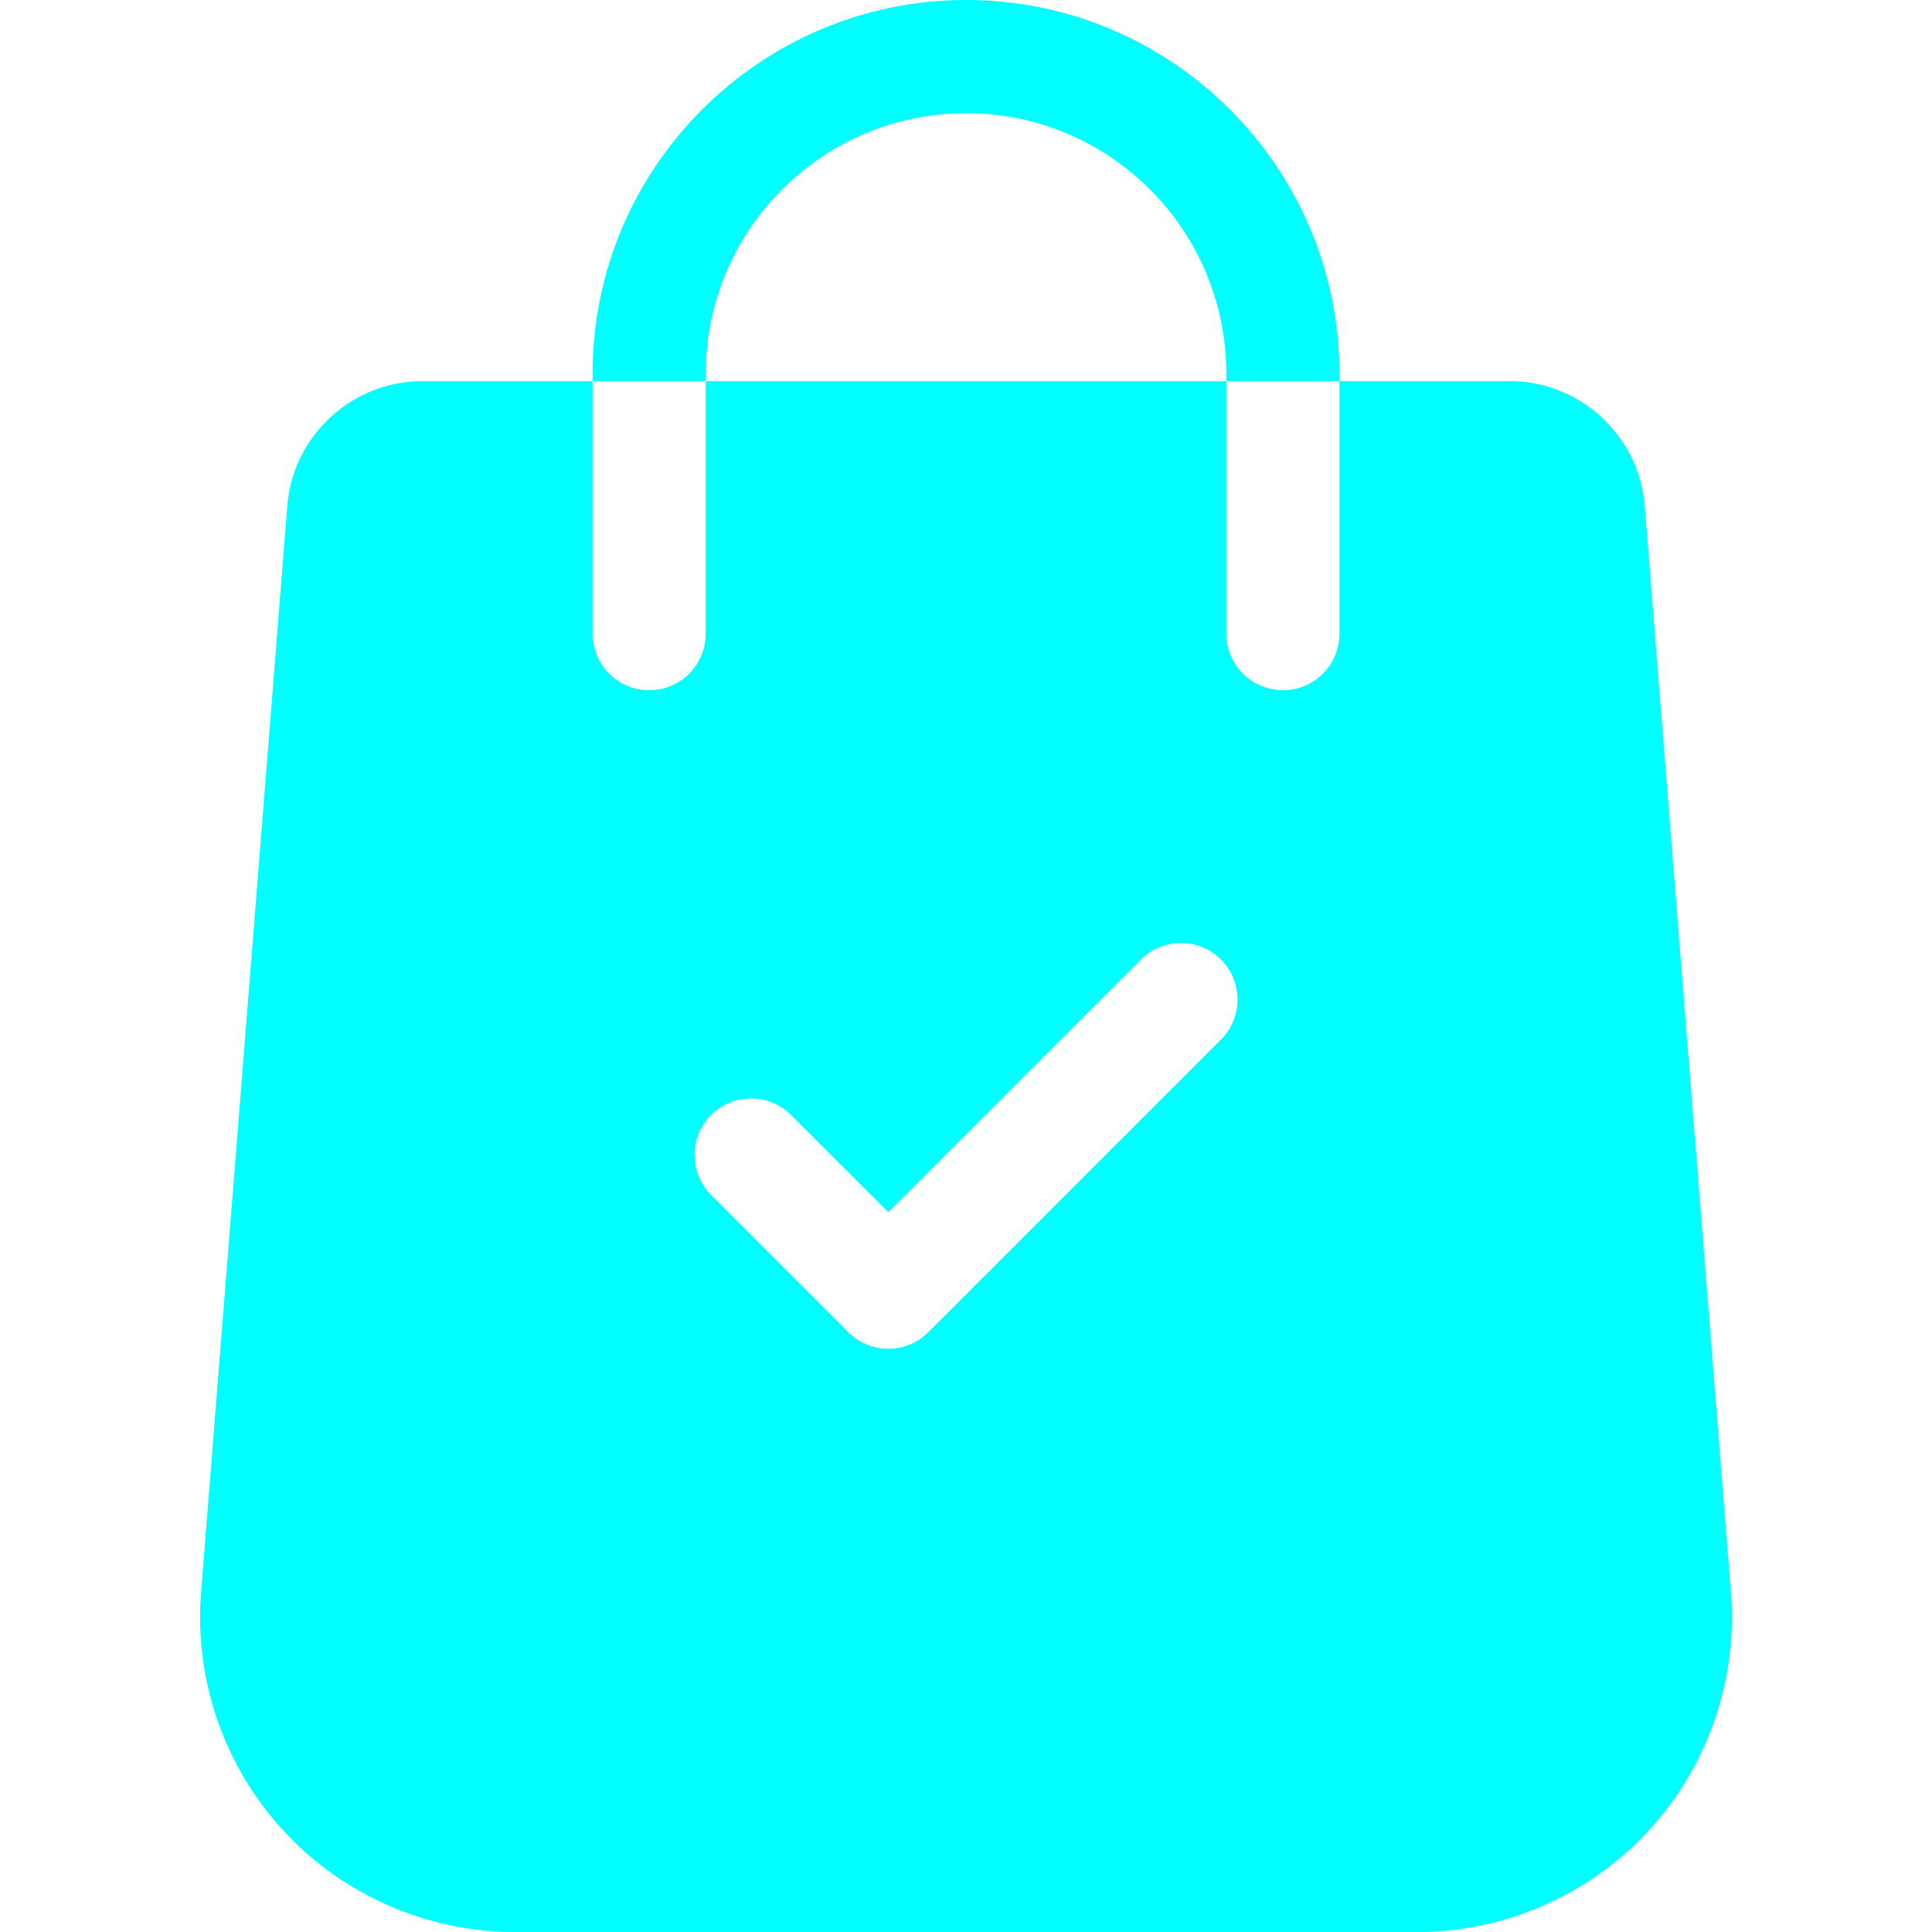 <?xml version="1.0" encoding="iso-8859-1"?>
<!-- Generator: Adobe Illustrator 19.0.0, SVG Export Plug-In . SVG Version: 6.00 Build 0)  -->
<svg version="1.1" id="Capa_1" xmlns="http://www.w3.org/2000/svg" xmlns:xlink="http://www.w3.org/1999/xlink" x="0px" y="0px"
	 viewBox="0 0 512 512" style="enable-background:new 0 0 512 512; fill: #00ffff;" xml:space="preserve" >
<g>
	<g>
		<path d="M458.732,422.212l-22.862-288.109c-1.419-18.563-17.124-33.098-35.737-33.098h-45.164v66.917
			c0,8.287-6.708,14.995-14.995,14.995c-8.277,0-14.995-6.708-14.995-14.995v-66.917H187.028v66.917
			c0,8.287-6.718,14.995-14.995,14.995c-8.287,0-14.995-6.708-14.995-14.995v-66.917h-45.164c-18.613,0-34.318,14.535-35.737,33.058
			L53.265,422.252c-1.769,23.082,6.238,46.054,21.962,63.028C90.952,502.253,113.244,512,136.386,512h239.236
			c23.142,0,45.434-9.747,61.159-26.721C452.505,468.305,460.512,445.333,458.732,422.212z M323.56,275.493l-77.553,77.553
			c-2.929,2.929-6.768,4.398-10.606,4.398c-3.839,0-7.677-1.469-10.606-4.398l-36.347-36.347c-5.858-5.858-5.858-15.345,0-21.203
			c5.858-5.858,15.355-5.858,21.203,0l25.751,25.741l66.956-66.956c5.848-5.848,15.345-5.848,21.203,0
			C329.418,260.139,329.418,269.635,323.56,275.493z"/>
	</g>
</g>
<g>
	<g>
		<path d="M256.004,0c-54.571,0-98.965,44.404-98.965,98.975v2.029h29.99v-2.029c0-38.037,30.939-68.986,68.976-68.986
			s68.976,30.949,68.976,68.986v2.029h29.989v-2.029C354.969,44.404,310.575,0,256.004,0z"/>
	</g>
</g>
<g>
</g>
<g>
</g>
<g>
</g>
<g>
</g>
<g>
</g>
<g>
</g>
<g>
</g>
<g>
</g>
<g>
</g>
<g>
</g>
<g>
</g>
<g>
</g>
<g>
</g>
<g>
</g>
<g>
</g>
</svg>
